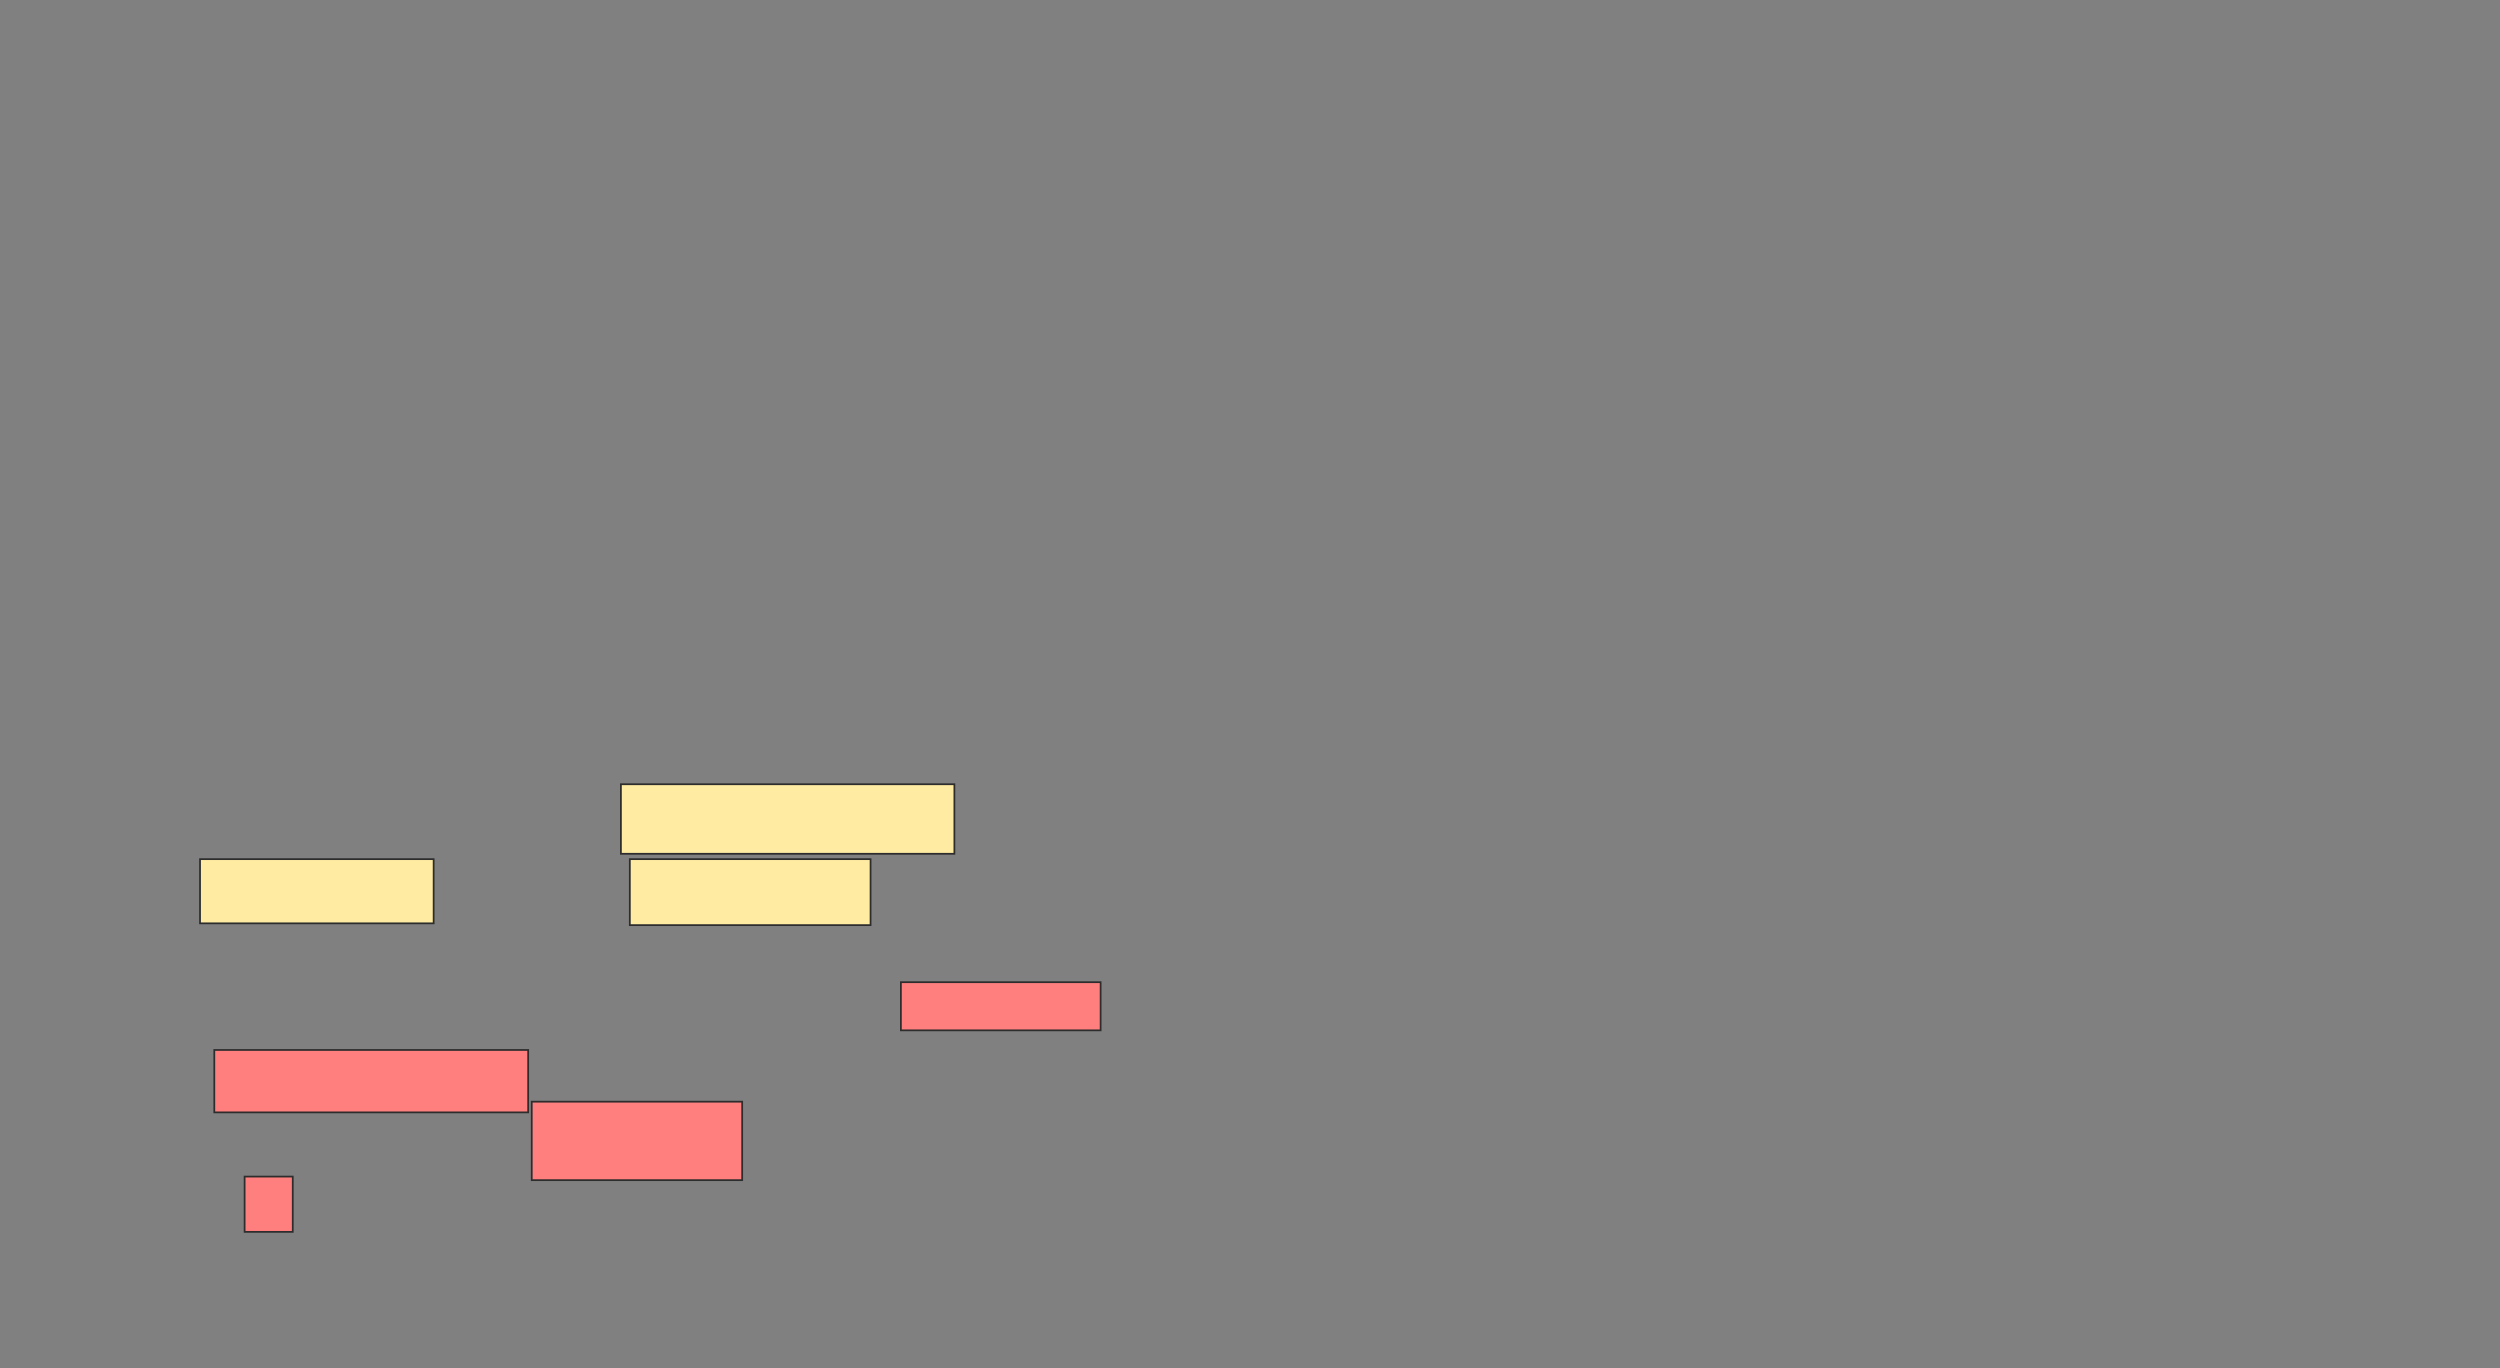 <svg height="775" width="1416" xmlns="http://www.w3.org/2000/svg"><rect width="100%" height="100%" fill="#808080" stroke="none"/><g stroke="#2d2d2d"><path d="m351.677 444.192h188.889v39.394h-188.889z" fill="#ffeba2"/><path d="m113.293 486.616h132.323v36.364h-132.323z" fill="#ffeba2"/><path d="m356.727 486.616h136.364v37.374h-136.364z" fill="#ffeba2"/><g fill="#ff7e7e"><path d="m510.263 556.313h113.131v27.273h-113.131z"/><path d="m121.374 594.697h177.778v35.354h-177.778z"/><path d="m301.172 623.99h119.192v44.444h-119.192z"/><path d="m138.545 666.414h27.273v31.313h-27.273z"/></g></g></svg>